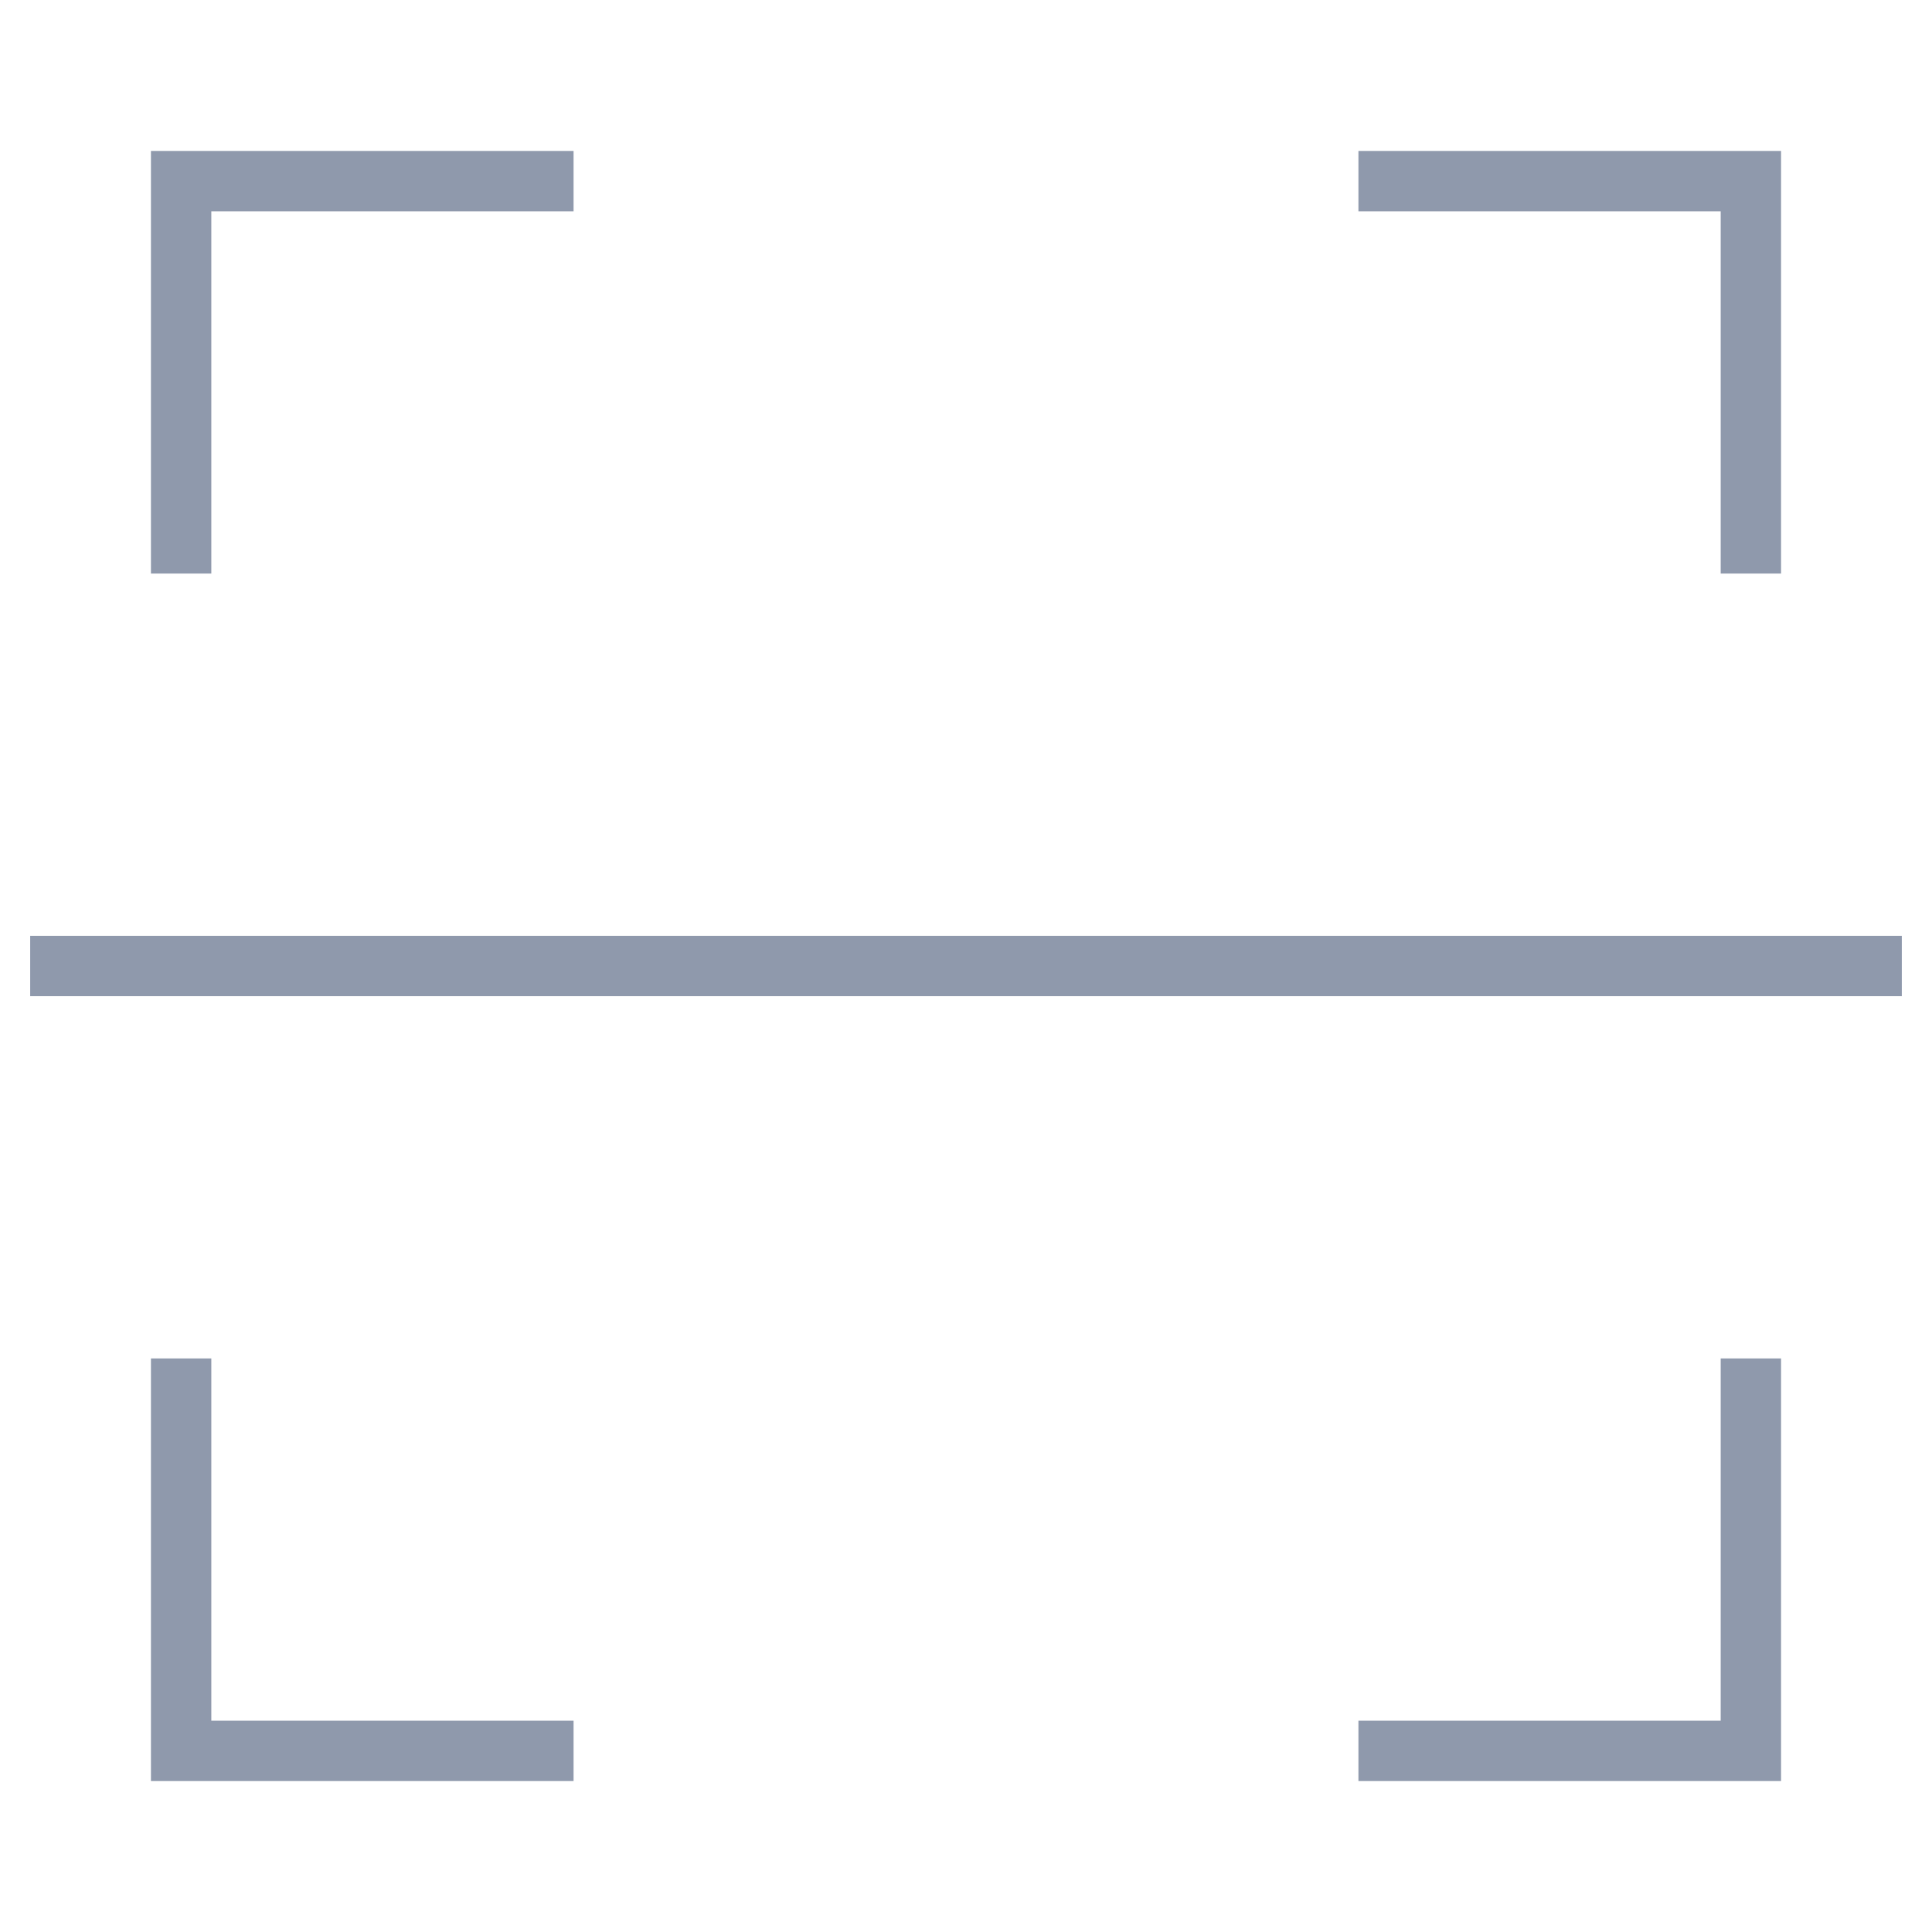 <svg xmlns="http://www.w3.org/2000/svg" height="64" width="64" viewBox="0 0 64 64"><title>scan</title><g fill="#8f99ac" class="nc-icon-wrapper"><line data-color="color-2" fill="none" stroke="#8f99ac" stroke-width="2" stroke-linecap="square" stroke-miterlimit="10" x1="2" y1="32" x2="62" y2="32" stroke-linejoin="miter"></line> <polyline fill="none" stroke="#8f99ac" stroke-width="2" stroke-linecap="square" stroke-miterlimit="10" points="6,18 6,6 18,6 " stroke-linejoin="miter"></polyline> <polyline fill="none" stroke="#8f99ac" stroke-width="2" stroke-linecap="square" stroke-miterlimit="10" points="46,6 58,6 58,18 " stroke-linejoin="miter"></polyline> <polyline fill="none" stroke="#8f99ac" stroke-width="2" stroke-linecap="square" stroke-miterlimit="10" points="58,46 58,58 46,58 " stroke-linejoin="miter"></polyline> <polyline fill="none" stroke="#8f99ac" stroke-width="2" stroke-linecap="square" stroke-miterlimit="10" points="18,58 6,58 6,46 " stroke-linejoin="miter"></polyline></g></svg>
